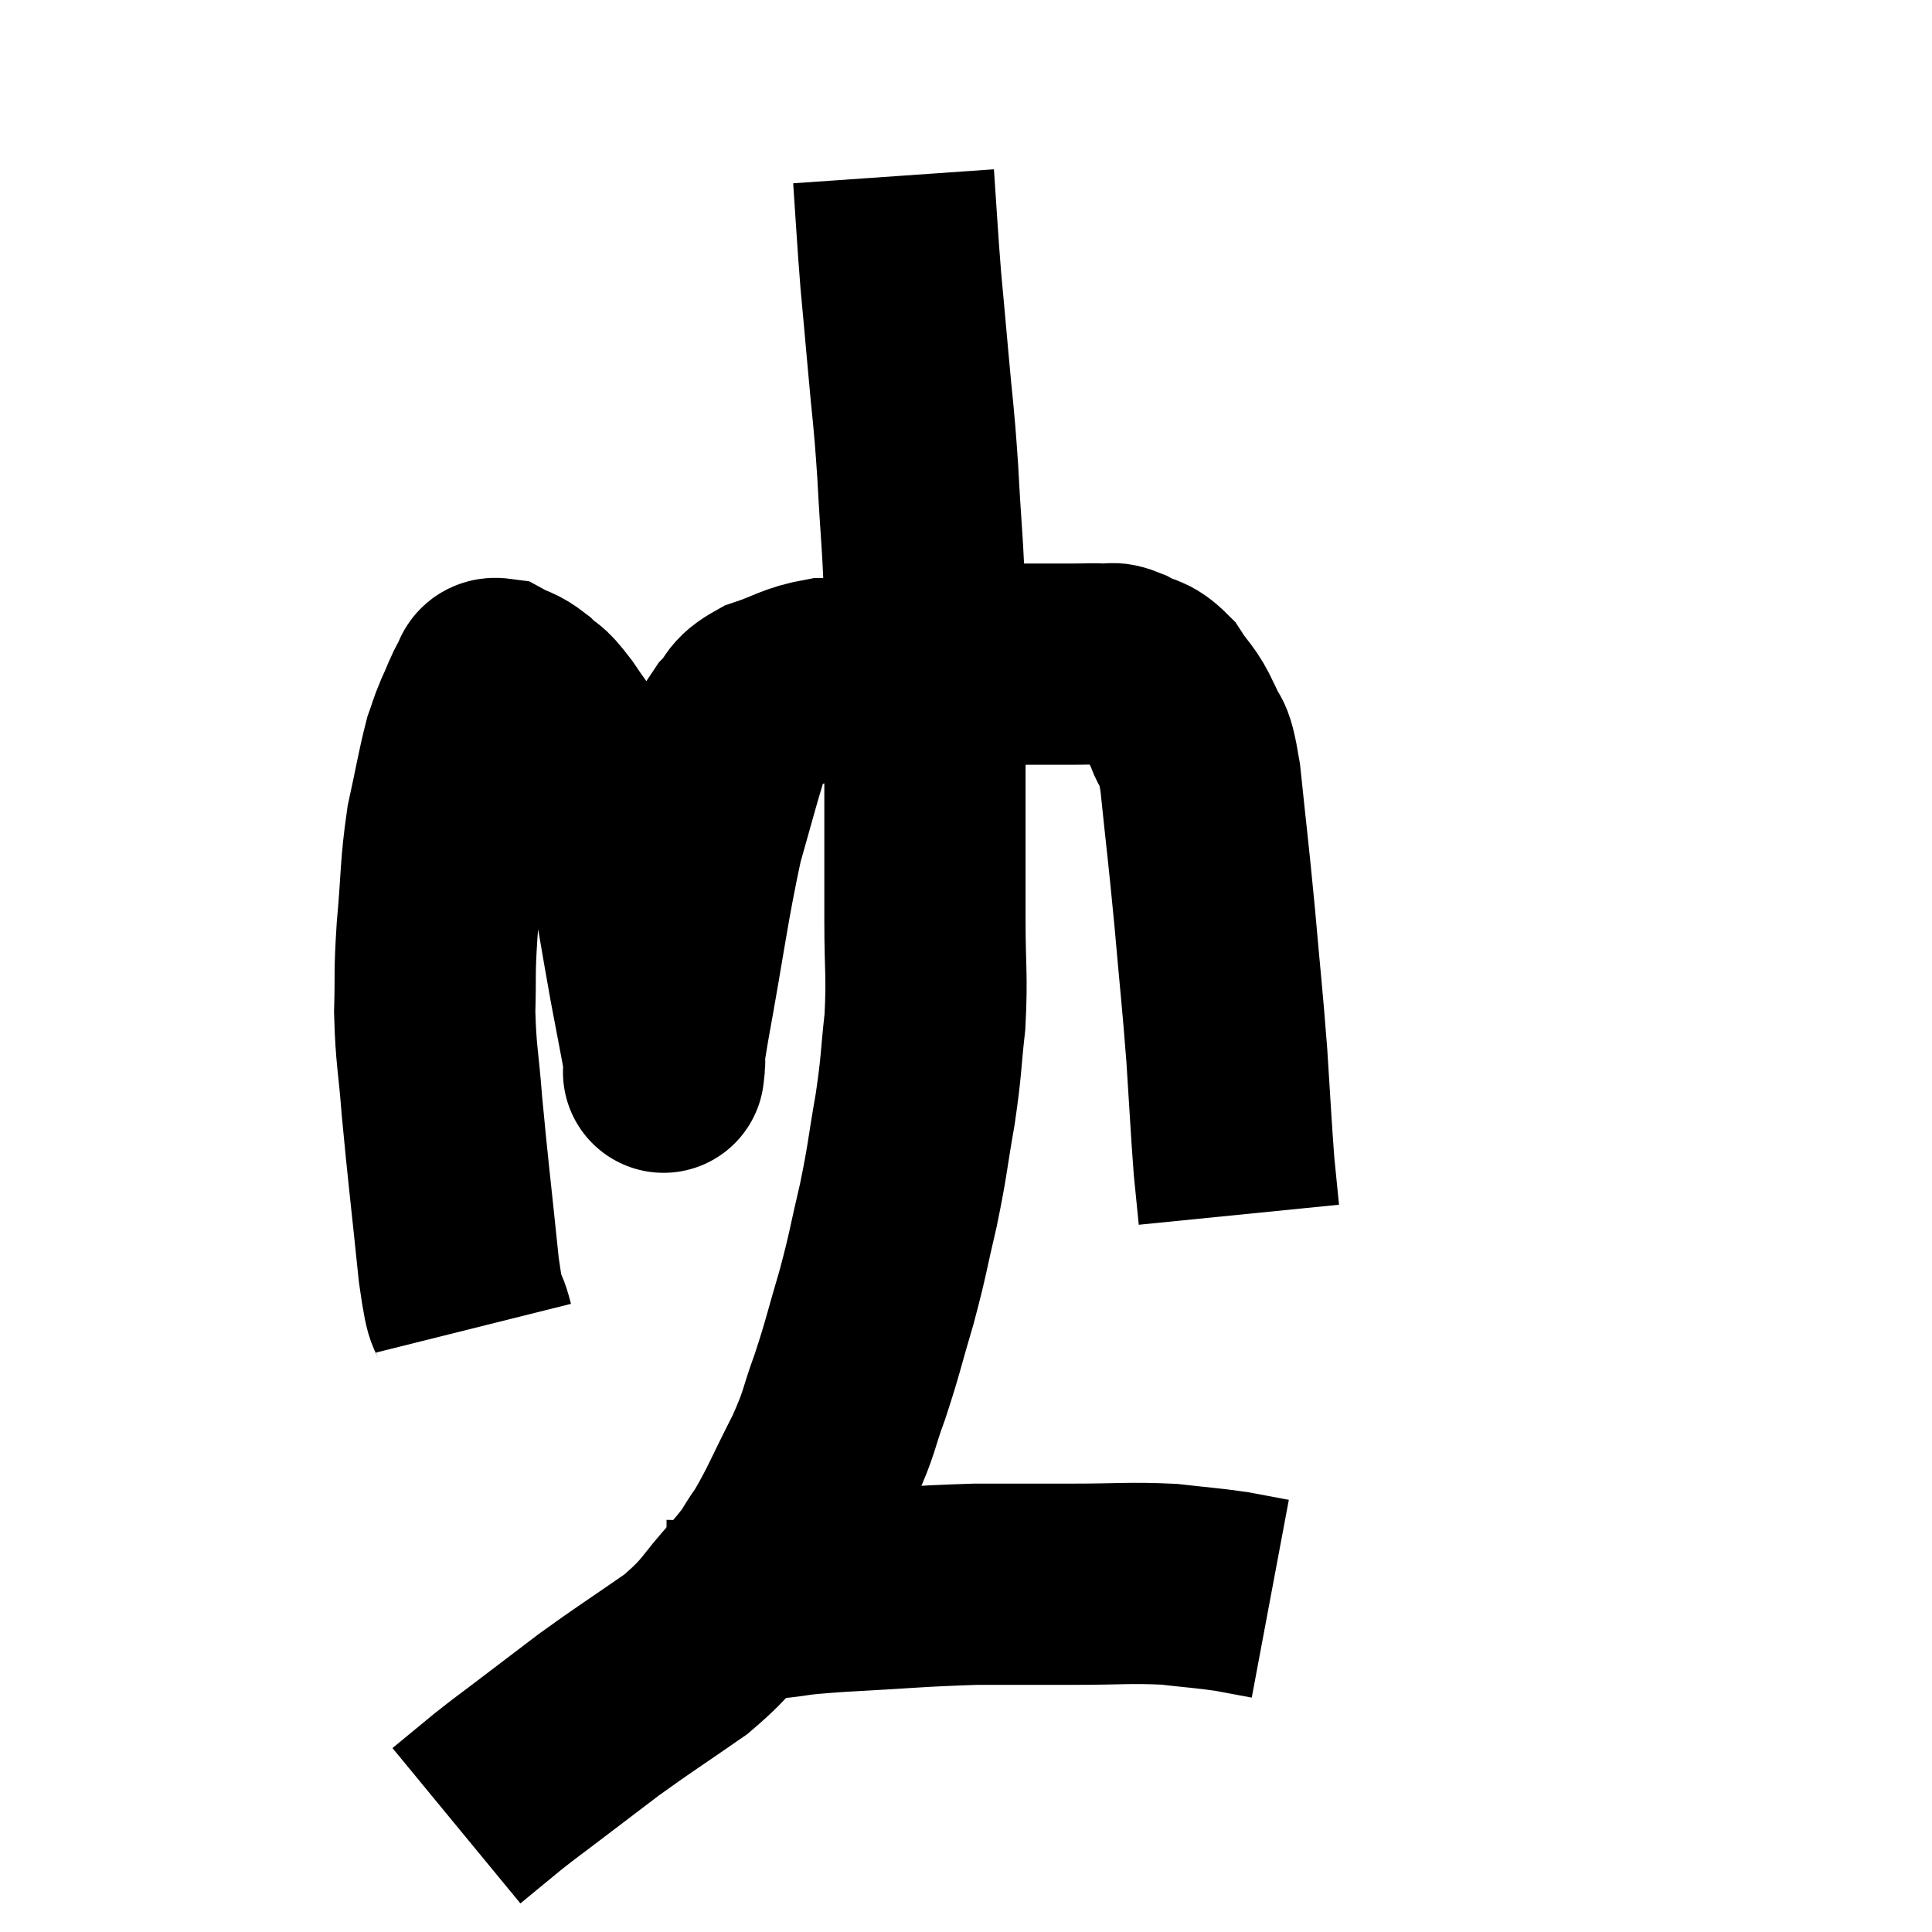 <svg width="48" height="48" viewBox="0 0 48 48" xmlns="http://www.w3.org/2000/svg"><path d="M 11.76 33 C 11.58 32.28, 11.595 32.94, 11.4 31.56 C 11.19 29.52, 11.13 29.085, 10.98 27.48 C 10.89 26.31, 10.83 26.235, 10.8 25.14 C 10.83 24.12, 10.785 24.27, 10.86 23.1 C 10.98 21.78, 10.935 21.6, 11.1 20.46 C 11.31 19.5, 11.355 19.185, 11.52 18.54 C 11.64 18.21, 11.61 18.24, 11.76 17.88 C 11.94 17.49, 11.97 17.355, 12.12 17.1 C 12.24 16.98, 12.135 16.83, 12.36 16.86 C 12.69 17.04, 12.69 16.965, 13.02 17.22 C 13.35 17.55, 13.245 17.31, 13.68 17.88 C 14.22 18.69, 14.28 18.645, 14.76 19.5 C 15.18 20.4, 15.255 20.07, 15.6 21.3 C 15.87 22.86, 15.915 23.16, 16.14 24.42 C 16.32 25.38, 16.41 25.815, 16.5 26.34 C 16.5 26.43, 16.5 26.475, 16.5 26.52 C 16.5 26.52, 16.5 26.52, 16.5 26.52 C 16.5 26.52, 16.47 26.79, 16.5 26.52 C 16.56 25.98, 16.38 26.865, 16.62 25.44 C 17.04 23.13, 17.1 22.5, 17.46 20.82 C 17.76 19.77, 17.85 19.41, 18.06 18.72 C 18.18 18.39, 18.06 18.405, 18.3 18.06 C 18.66 17.7, 18.48 17.64, 19.02 17.34 C 19.74 17.1, 19.8 16.98, 20.46 16.86 C 21.06 16.86, 20.91 16.92, 21.66 16.86 C 22.56 16.74, 22.56 16.71, 23.46 16.62 C 24.36 16.56, 24.45 16.53, 25.26 16.5 C 25.98 16.5, 26.16 16.5, 26.7 16.5 C 27.06 16.5, 27.12 16.485, 27.42 16.5 C 27.66 16.53, 27.57 16.425, 27.9 16.56 C 28.32 16.8, 28.365 16.665, 28.74 17.04 C 29.07 17.55, 29.13 17.49, 29.4 18.06 C 29.61 18.69, 29.625 18.135, 29.82 19.32 C 30 21.06, 30.015 21.075, 30.18 22.8 C 30.33 24.51, 30.36 24.675, 30.48 26.22 C 30.57 27.6, 30.585 27.99, 30.66 28.98 C 30.72 29.58, 30.75 29.88, 30.78 30.18 C 30.78 30.18, 30.78 30.18, 30.78 30.18 L 30.78 30.18" fill="none" stroke="black" stroke-width="5"></path><path d="M 22.2 4.38 C 22.29 5.67, 22.29 5.82, 22.38 6.96 C 22.47 7.95, 22.455 7.755, 22.56 8.94 C 22.68 10.32, 22.695 10.155, 22.8 11.7 C 22.89 13.41, 22.935 13.485, 22.98 15.12 C 22.98 16.68, 22.98 16.74, 22.98 18.24 C 22.98 19.68, 22.98 19.965, 22.98 21.12 C 22.98 21.99, 22.98 21.795, 22.98 22.86 C 22.98 24.12, 23.04 24.21, 22.98 25.38 C 22.86 26.46, 22.905 26.4, 22.74 27.54 C 22.53 28.74, 22.56 28.77, 22.32 29.94 C 22.05 31.08, 22.08 31.095, 21.78 32.22 C 21.45 33.33, 21.45 33.435, 21.12 34.44 C 20.79 35.34, 20.895 35.265, 20.46 36.24 C 19.92 37.29, 19.845 37.545, 19.38 38.34 C 18.99 38.88, 19.185 38.73, 18.6 39.42 C 17.82 40.26, 17.97 40.305, 17.04 41.1 C 15.96 41.85, 15.795 41.94, 14.88 42.6 C 14.13 43.17, 14.01 43.26, 13.38 43.74 C 12.87 44.13, 12.87 44.115, 12.36 44.52 C 11.85 44.94, 11.595 45.15, 11.34 45.36 C 11.34 45.36, 11.34 45.36, 11.34 45.36 L 11.34 45.36" fill="none" stroke="black" stroke-width="5"></path><path d="M 16.56 40.26 C 16.92 40.26, 16.65 40.395, 17.28 40.26 C 18.18 39.99, 18.195 39.9, 19.08 39.72 C 19.95 39.63, 19.53 39.63, 20.82 39.54 C 22.53 39.45, 22.785 39.405, 24.24 39.36 C 25.44 39.36, 25.44 39.36, 26.64 39.36 C 27.84 39.36, 28.05 39.315, 29.04 39.36 C 29.82 39.45, 29.97 39.45, 30.6 39.54 C 31.08 39.63, 31.32 39.675, 31.56 39.72 L 31.56 39.72" fill="none" stroke="black" stroke-width="5"></path></svg>